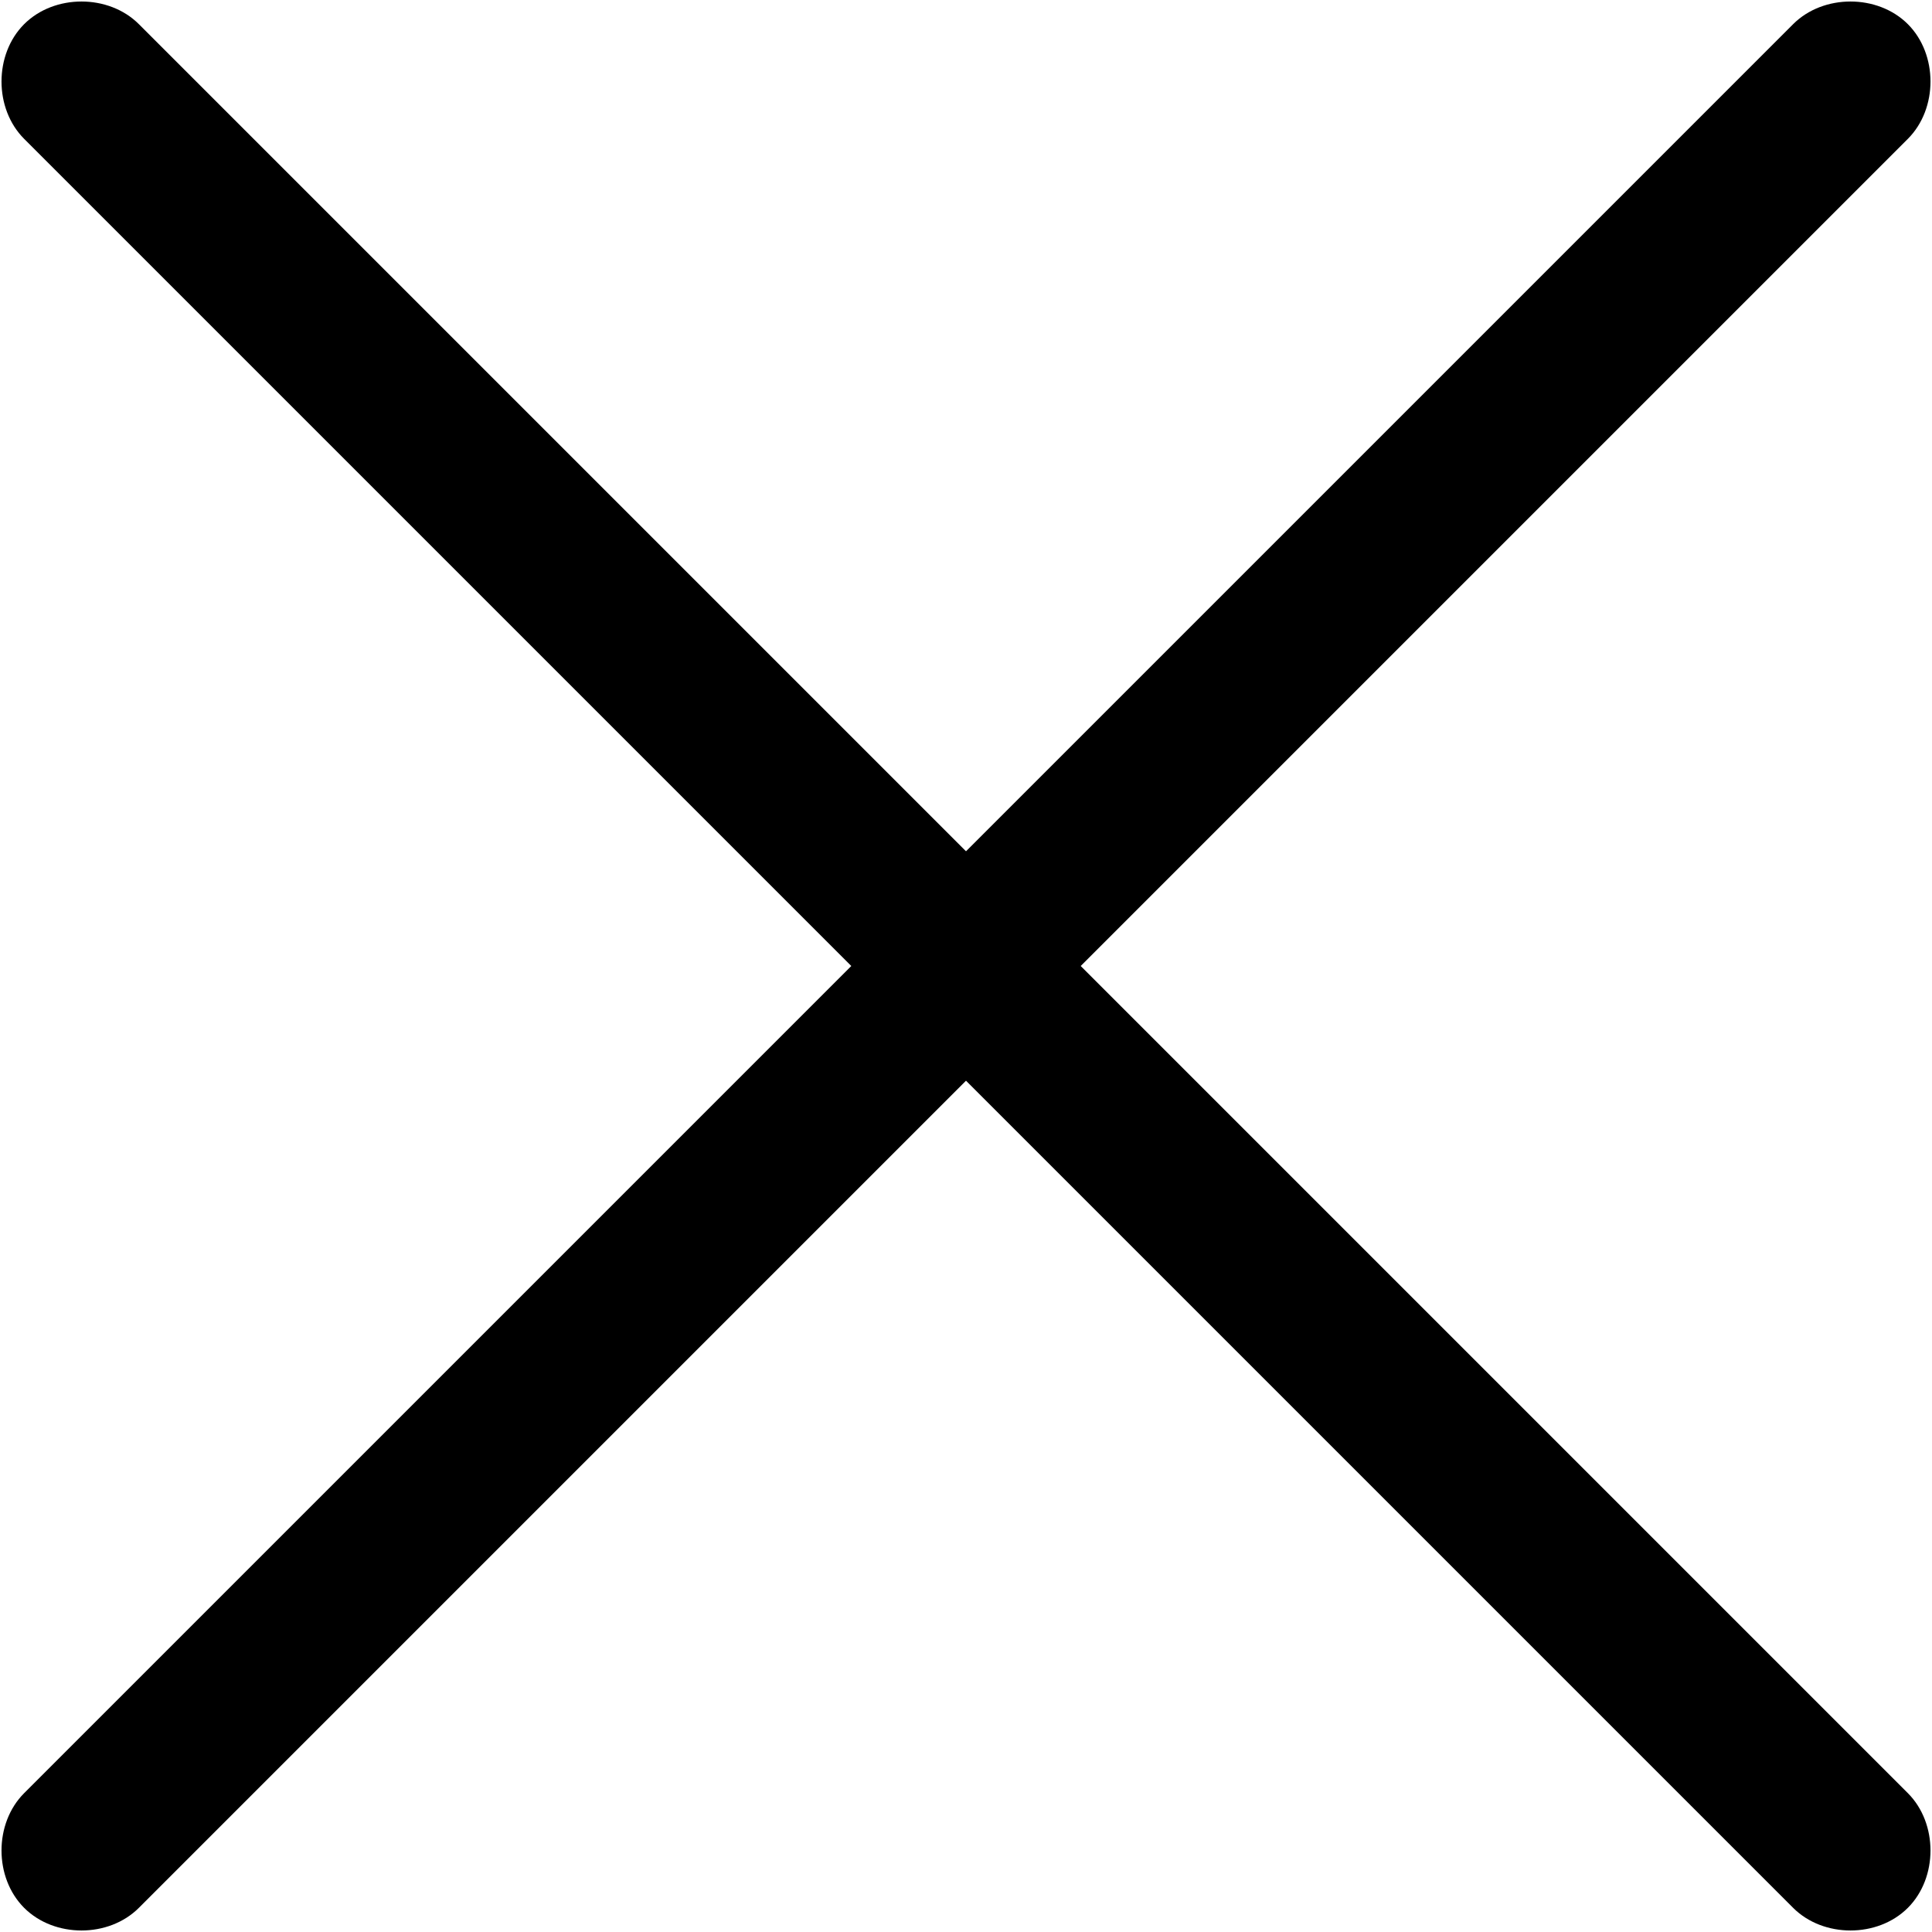 <?xml version="1.0" encoding="utf-8"?>
<!-- Generator: Adobe Illustrator 21.0.0, SVG Export Plug-In . SVG Version: 6.00 Build 0)  -->
<svg version="1.1" id="Layer_1" xmlns="http://www.w3.org/2000/svg" xmlns:xlink="http://www.w3.org/1999/xlink" x="0px" y="0px"
	 viewBox="0 0 32 32" style="enable-background:new 0 0 32 32;" xml:space="preserve">
<path d="M31.6,29.7c0.5,0.5,0.5,1.4,0,1.9l0,0c-0.5,0.5-1.4,0.5-1.9,0L16,17.9L2.3,31.6c-0.5,0.5-1.4,0.5-1.9,0l0,0
	c-0.5-0.5-0.5-1.4,0-1.9L14.1,16L0.4,2.3c-0.5-0.5-0.5-1.4,0-1.9l0,0c0.5-0.5,1.4-0.5,1.9,0L16,14.1L29.7,0.4c0.5-0.5,1.4-0.5,1.9,0
	l0,0c0.5,0.5,0.5,1.4,0,1.9L17.9,16L31.6,29.7z"/>
</svg>
